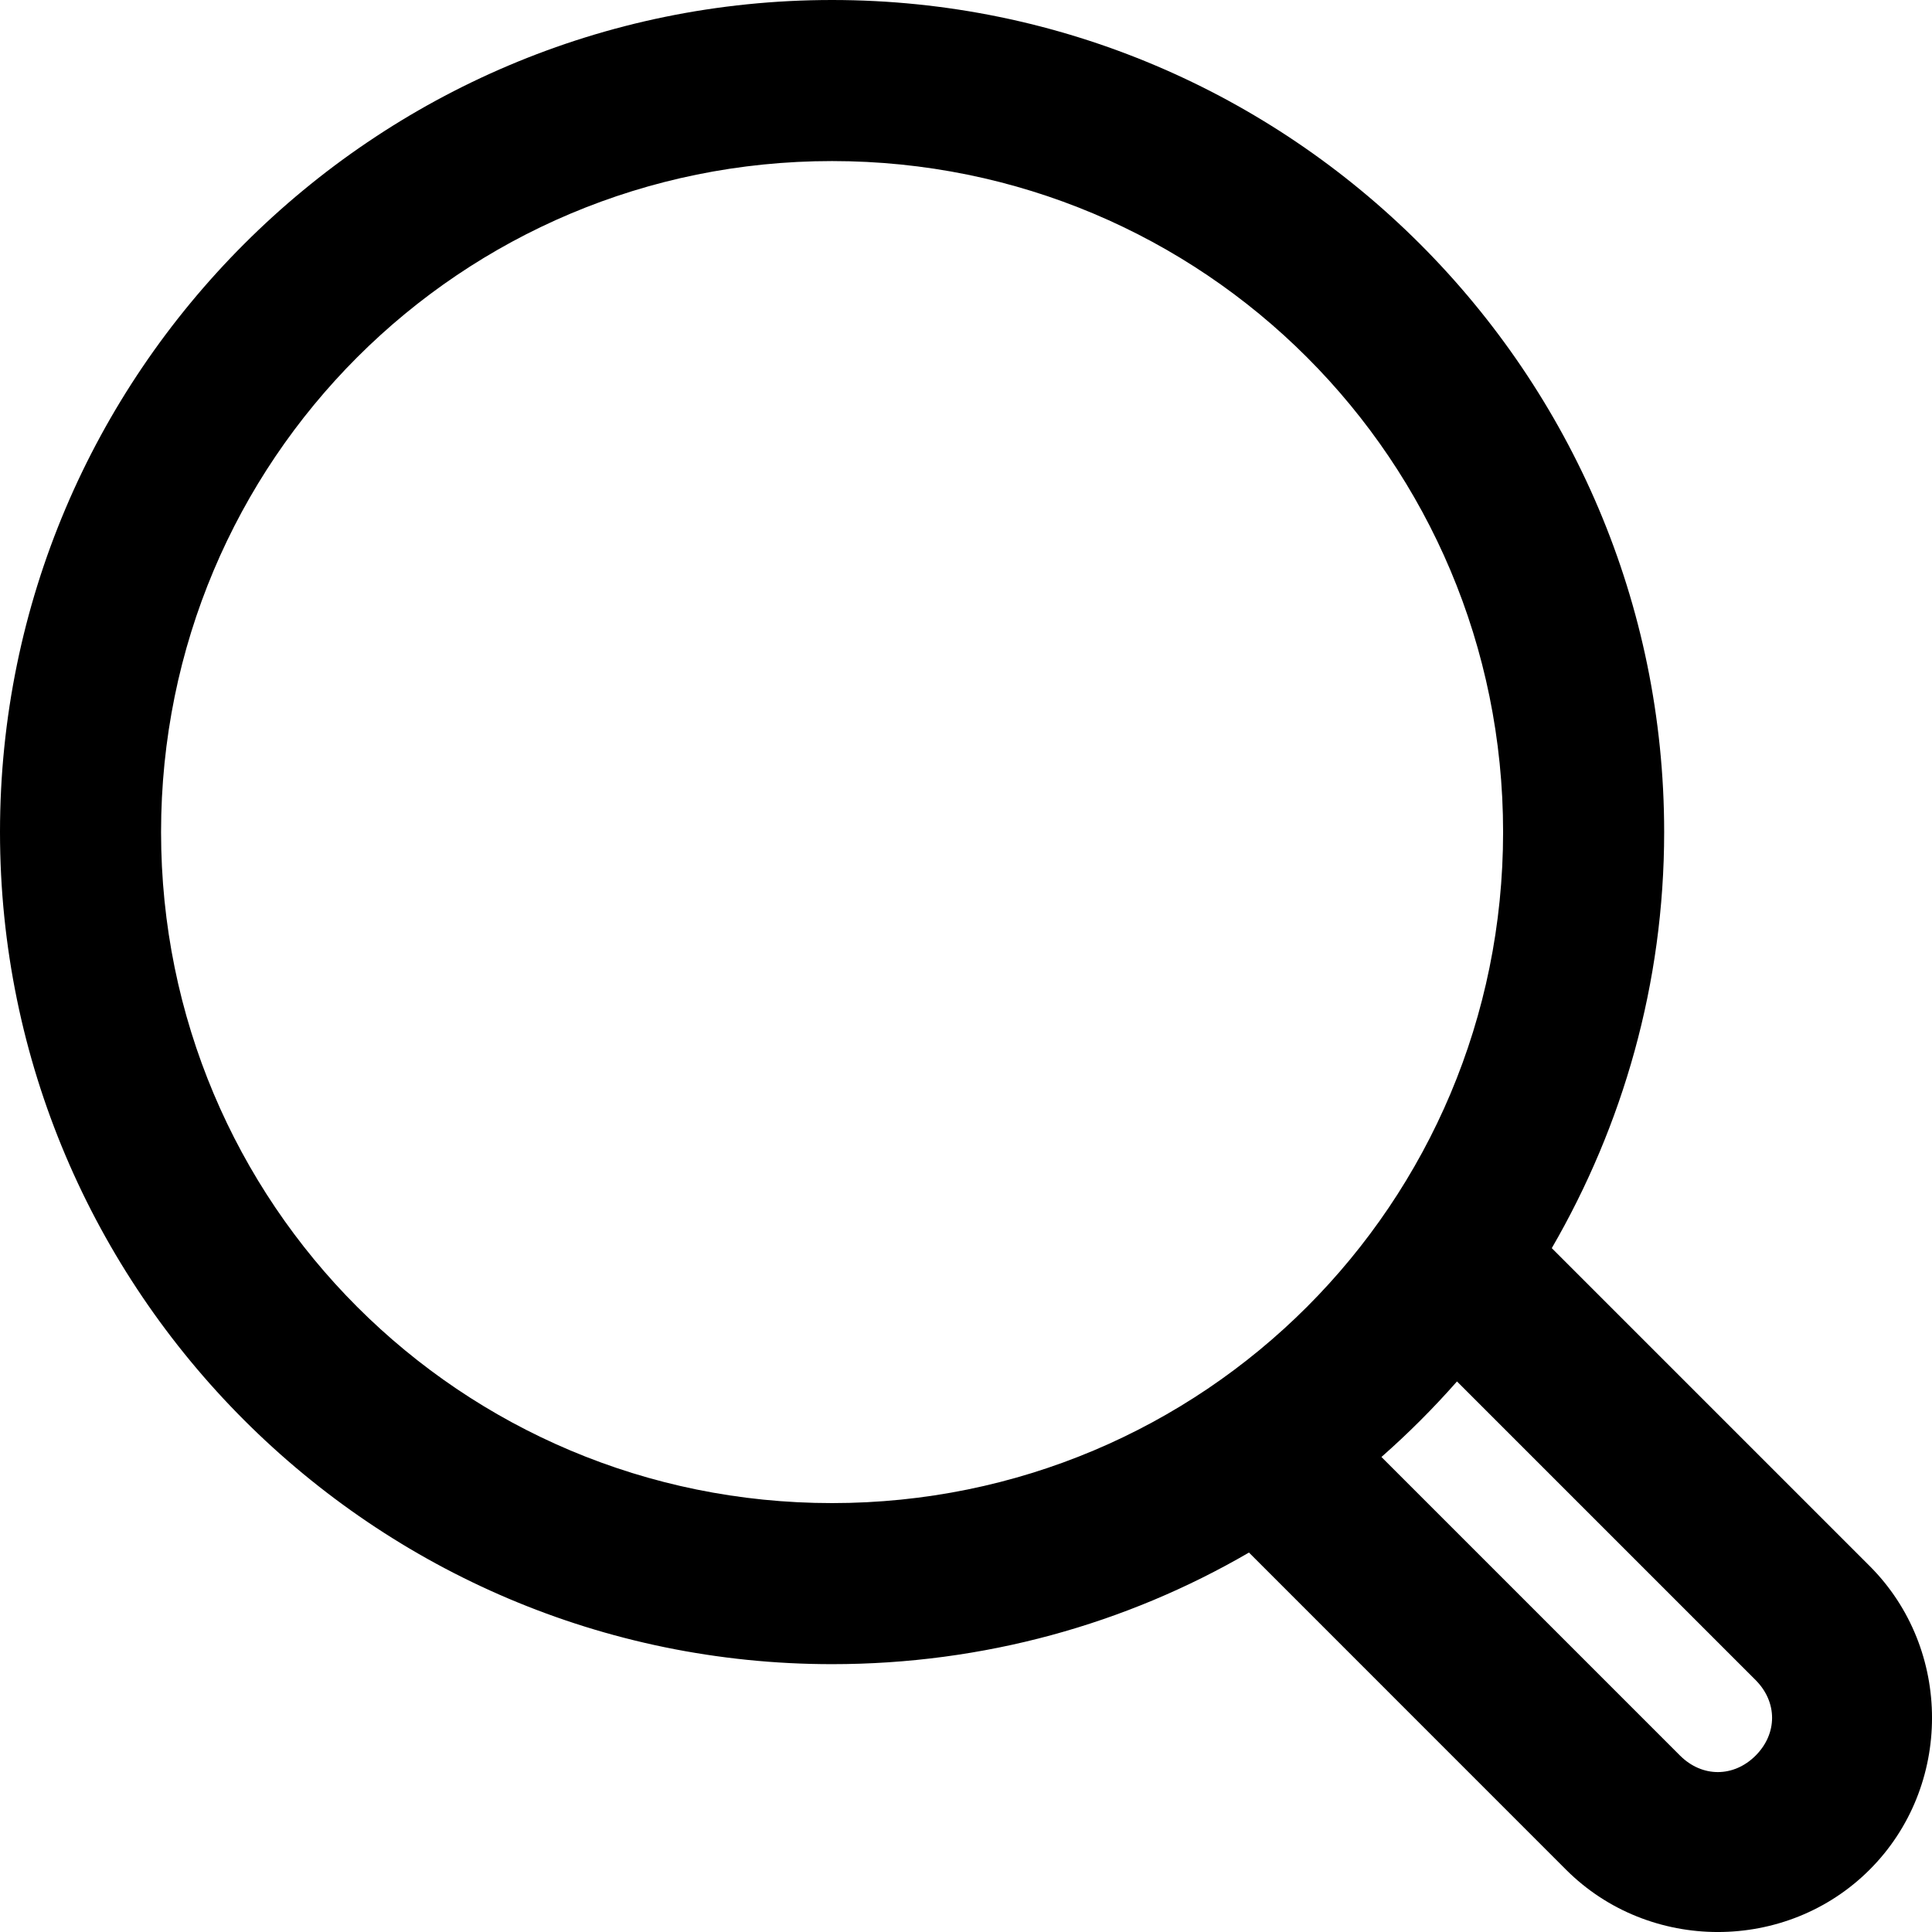 <svg width="30" height="30" viewBox="0 0 30 30" fill="none" xmlns="http://www.w3.org/2000/svg">
<path d="M12.92 0C5.8 0 0 5.799 0 12.92C0 20.041 5.8 25.841 12.92 25.841C15.277 25.841 17.489 25.216 19.394 24.108L24.317 29.032C25.608 30.323 27.741 30.323 29.032 29.032C30.323 27.741 30.323 25.608 29.032 24.317L24.096 19.381C25.199 17.479 25.841 15.272 25.841 12.92C25.841 5.799 20.041 0 12.92 0V0ZM12.92 2.501C18.69 2.501 23.34 7.151 23.34 12.92C23.34 18.69 18.69 23.34 12.92 23.34C7.151 23.34 2.501 18.69 2.501 12.92C2.501 7.151 7.151 2.501 12.92 2.501ZM22.624 21.451L27.261 26.088C27.602 26.43 27.602 26.919 27.261 27.261C26.919 27.602 26.43 27.602 26.088 27.261L21.451 22.624C21.868 22.257 22.257 21.868 22.624 21.451Z" fill="black"/>
</svg>
